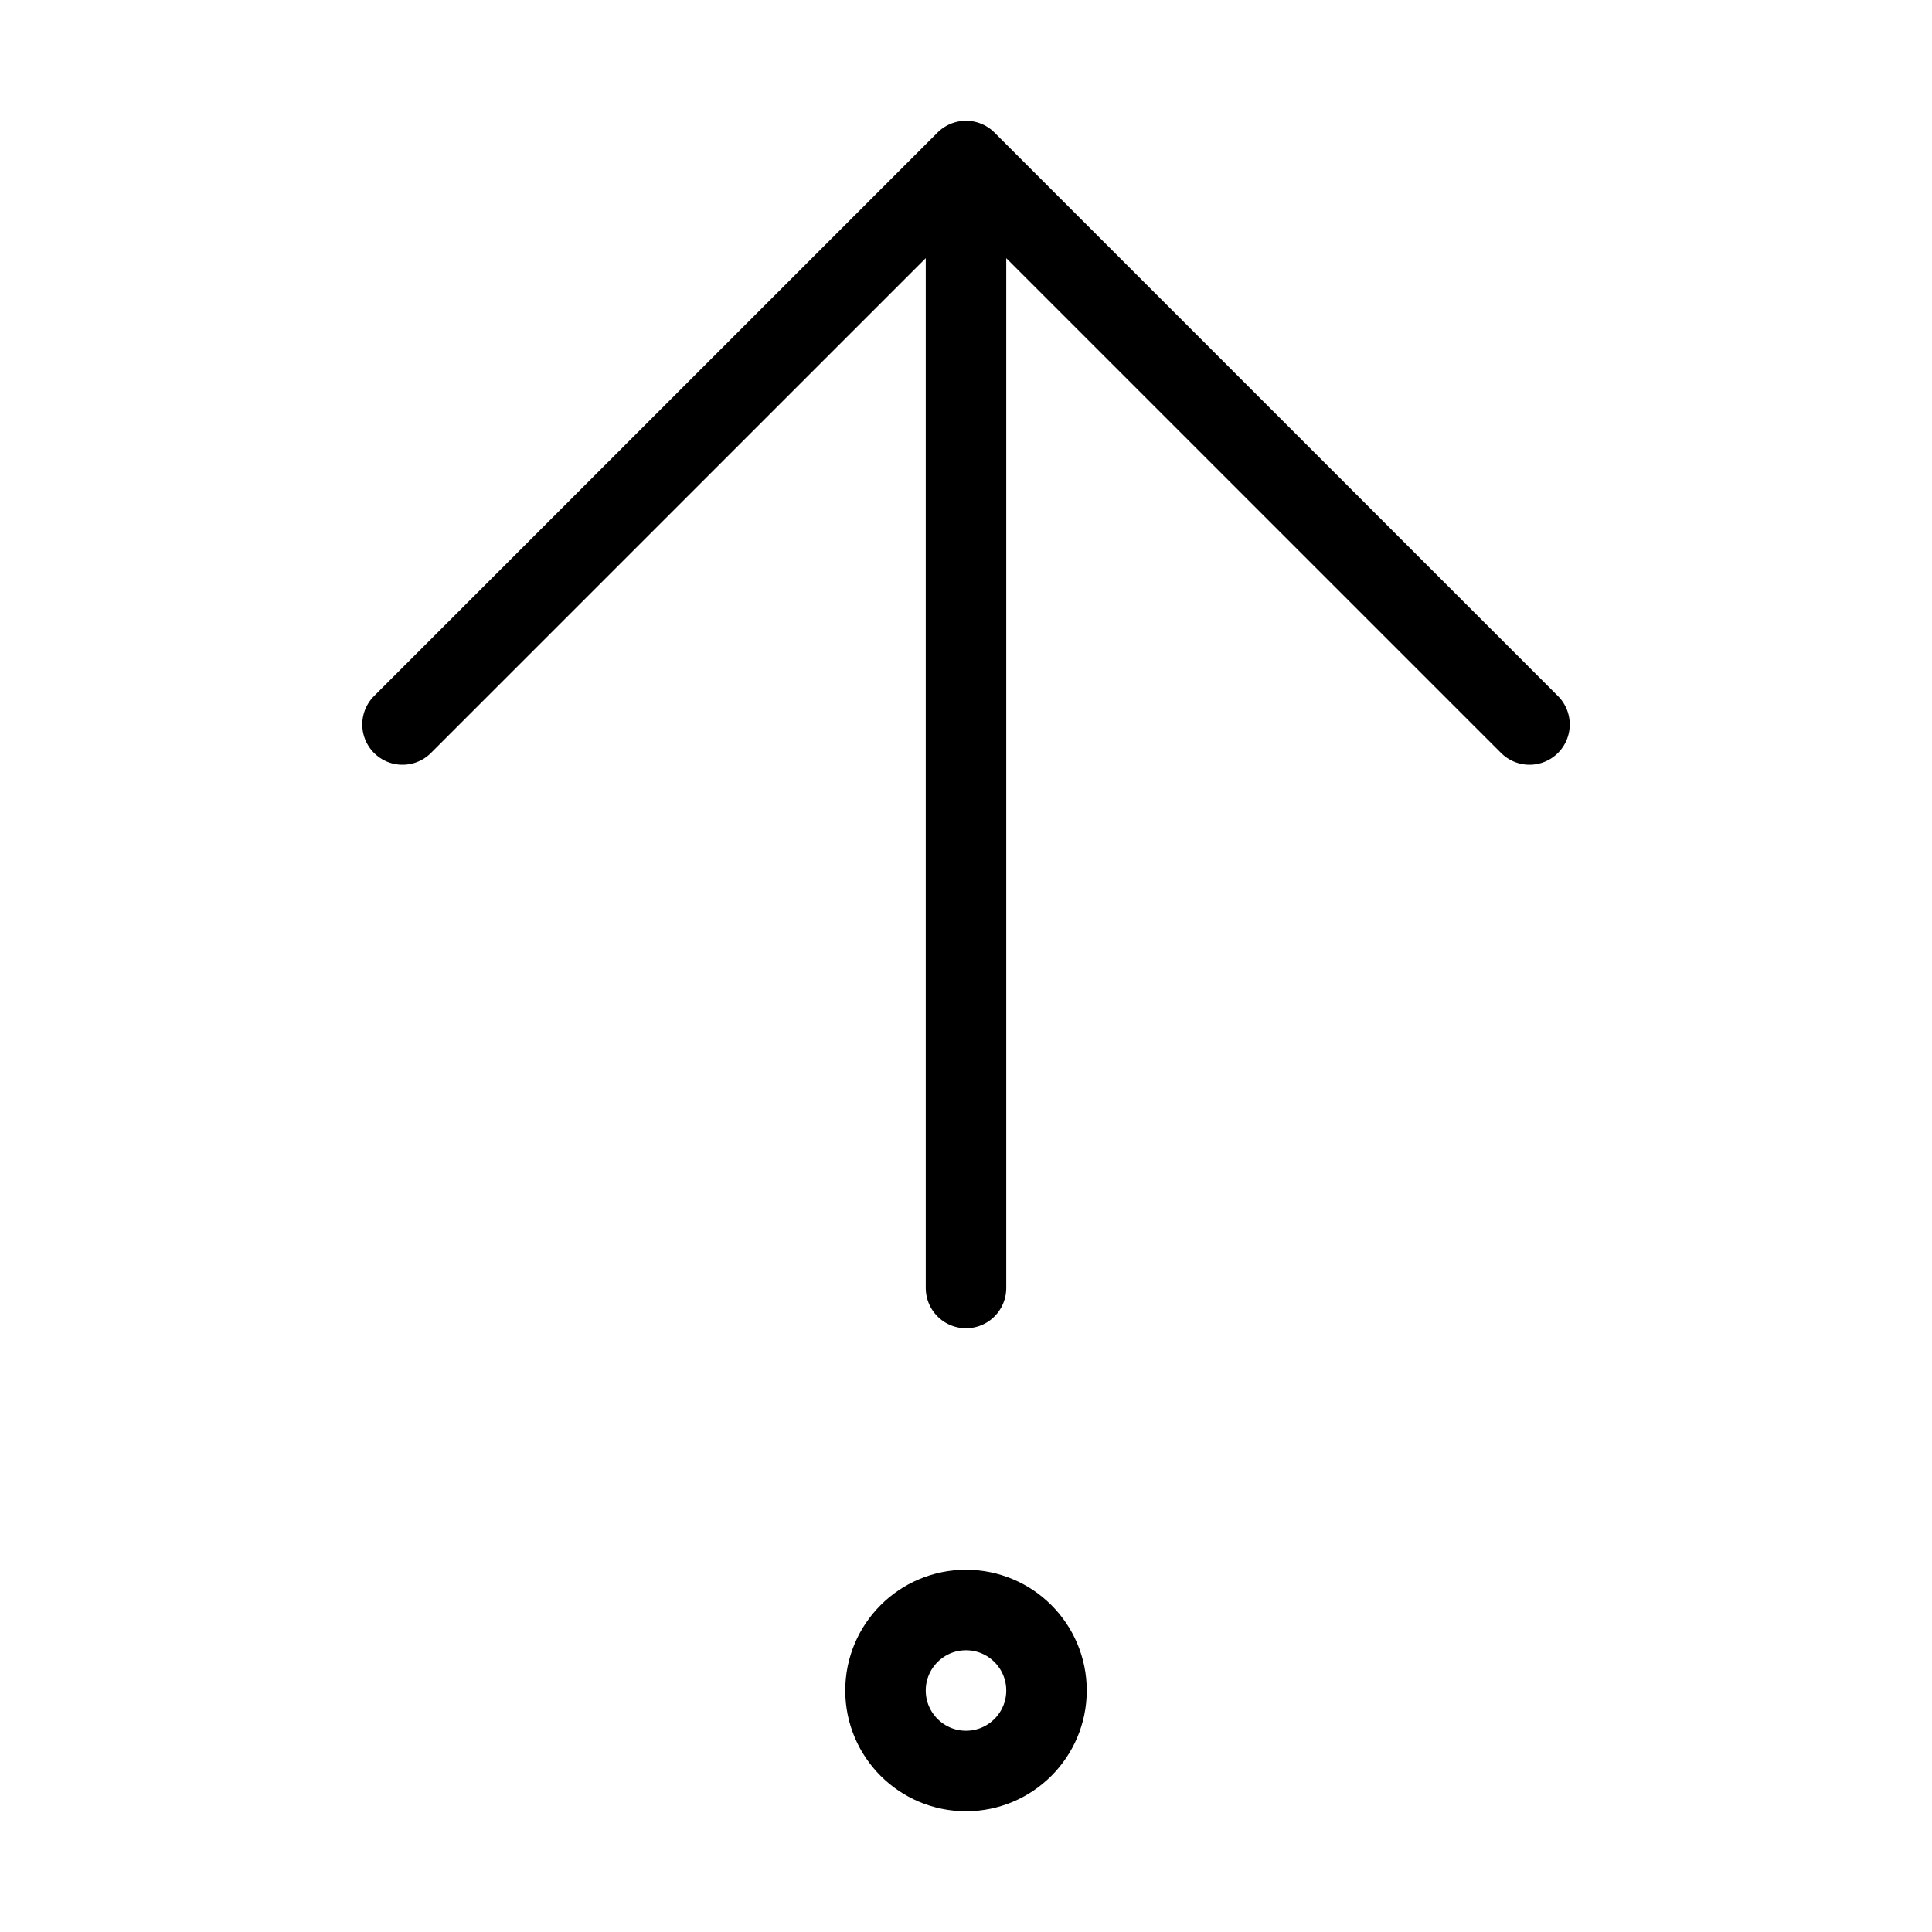 <svg width="24" height="24" viewBox="0 0 24 24" fill="none" xmlns="http://www.w3.org/2000/svg"><path d="M5 9L12 2M12 2L19 9M12 2V16M13 21C13 21.552 12.552 22 12 22C11.448 22 11 21.552 11 21C11 20.448 11.448 20 12 20C12.552 20 13 20.448 13 21Z" stroke="currentColor" stroke-width="1" stroke-linecap="round" stroke-linejoin="round"/></svg> 